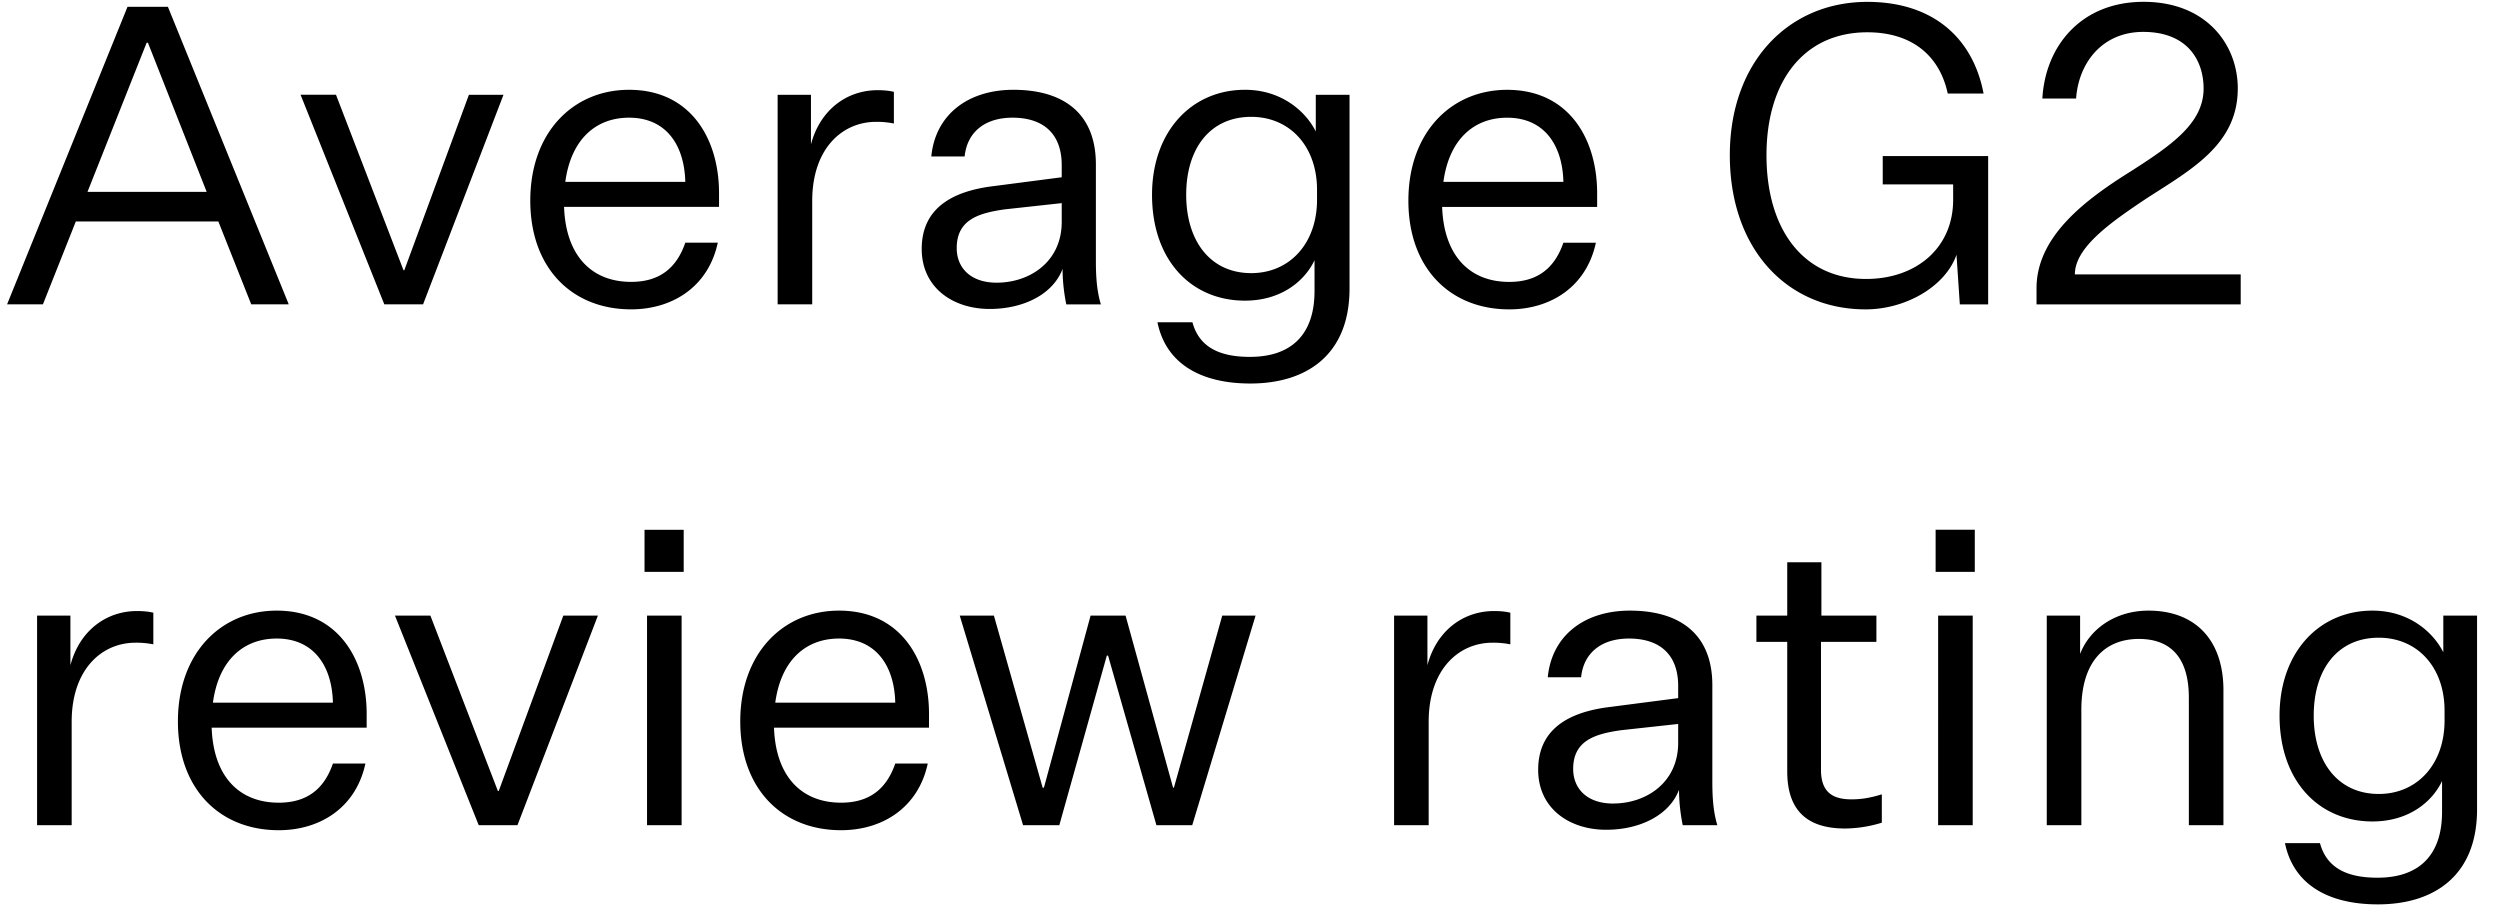 <svg width="96" height="35" viewBox="0 0 96 35" fill="none" xmlns="http://www.w3.org/2000/svg"><path d="M9.648 11.688L8.384 8.503H2.912l-1.264 3.184H.272L4.896.262h1.552l4.64 11.425h-1.44zM5.632 1.639L3.36 7.367h4.576L5.68 1.64h-.048zm9.126 10.049l-3.216-8.049h1.36l2.592 6.737h.032l2.48-6.736h1.328l-3.088 8.047h-1.488zm12.805-2.369c-.368 1.712-1.76 2.56-3.328 2.56-2.272 0-3.872-1.583-3.872-4.175 0-2.624 1.648-4.256 3.792-4.256 2.384 0 3.456 1.903 3.456 3.967v.529H21.66c.064 1.856 1.04 2.88 2.576 2.88 1.088 0 1.744-.528 2.08-1.505h1.248zm-3.408-4.8c-1.264 0-2.224.816-2.448 2.465h4.608c-.032-1.393-.72-2.465-2.16-2.465zm10.17-.992v1.216a3.238 3.238 0 00-.688-.064c-1.28 0-2.448 1.008-2.448 3.04v3.968h-1.328V3.64h1.28v1.903c.353-1.328 1.377-2.08 2.56-2.08.209 0 .432.016.624.064zm6.62 8.16a7.032 7.032 0 01-.143-1.36c-.352.944-1.456 1.537-2.8 1.537-1.408 0-2.608-.817-2.608-2.305 0-1.551 1.152-2.223 2.784-2.415l2.592-.337v-.464c0-1.28-.784-1.824-1.888-1.824-1.072 0-1.744.56-1.84 1.489h-1.28c.16-1.633 1.44-2.56 3.152-2.56 1.952 0 3.168.927 3.168 2.863v3.697c0 .592.032 1.152.192 1.68h-1.328zm-2.671-.832c1.248 0 2.496-.784 2.496-2.335V7.8l-2.192.24c-1.008.144-1.84.4-1.84 1.488 0 .752.528 1.327 1.536 1.327zm12.204.32V9.992c-.368.784-1.264 1.553-2.672 1.553-2.064 0-3.568-1.553-3.568-4.065 0-2.415 1.504-4.032 3.568-4.032 1.408 0 2.336.832 2.72 1.6V3.64h1.296v7.44c0 2.56-1.664 3.647-3.808 3.647-1.936 0-3.248-.784-3.568-2.351h1.344c.272 1.008 1.12 1.328 2.208 1.328 1.584 0 2.48-.849 2.48-2.529zm.096-3.504v-.384c0-1.663-1.04-2.8-2.528-2.8-1.568 0-2.496 1.2-2.496 2.992 0 1.776.928 3.009 2.496 3.009 1.488 0 2.528-1.152 2.528-2.816zM61.282 9.32c-.368 1.712-1.76 2.56-3.328 2.56-2.272 0-3.872-1.583-3.872-4.175 0-2.624 1.648-4.256 3.792-4.256 2.384 0 3.456 1.903 3.456 3.967v.529h-5.952c.064 1.856 1.04 2.88 2.576 2.88 1.088 0 1.744-.528 2.08-1.505h1.248zm-3.408-4.8c-1.264 0-2.224.816-2.448 2.465h4.608c-.032-1.393-.72-2.465-2.16-2.465zm8.551 1.44c0-3.583 2.256-5.888 5.28-5.888 2.544 0 4.064 1.409 4.464 3.52h-1.376c-.304-1.424-1.344-2.352-3.088-2.352-2.432 0-3.872 1.872-3.872 4.72s1.408 4.752 3.824 4.752c1.92 0 3.344-1.184 3.344-3.04V7.08h-2.704V5.992h4.048v5.696h-1.088l-.128-1.905c-.432 1.232-1.968 2.097-3.488 2.097-3.024 0-5.216-2.32-5.216-5.92zM85.93 3.4c0 2.144-1.776 3.104-3.488 4.209-1.391.928-2.767 1.888-2.767 2.928h6.368v1.152h-7.84v-.625c0-2.032 1.968-3.456 3.663-4.512 1.52-.976 2.752-1.824 2.752-3.151 0-1.088-.623-2.176-2.32-2.176-1.567 0-2.48 1.184-2.576 2.56h-1.295C78.538 1.768 79.913.07 82.314.07s3.617 1.633 3.617 3.329zM5.888 23.527v1.216a3.238 3.238 0 00-.688-.063c-1.28 0-2.448 1.008-2.448 3.04v3.968H1.424V23.64h1.28v1.904c.352-1.329 1.376-2.08 2.56-2.08.208 0 .432.016.624.064zm8.144 5.793c-.368 1.712-1.76 2.56-3.328 2.56-2.272 0-3.872-1.584-3.872-4.177 0-2.623 1.648-4.255 3.792-4.255 2.384 0 3.456 1.904 3.456 3.968v.527H8.128c.064 1.856 1.04 2.88 2.576 2.88 1.088 0 1.744-.527 2.08-1.503h1.248zm-3.408-4.8c-1.264 0-2.224.816-2.448 2.463h4.608c-.032-1.392-.72-2.463-2.16-2.463zm7.759 7.168l-3.216-8.048h1.36l2.592 6.735h.032l2.48-6.735h1.328l-3.088 8.047h-1.488zm6.367-9.729v-1.616h1.504v1.616H24.75zm.096 9.729V23.64h1.328v8.047h-1.328zm10.78-2.368c-.368 1.712-1.76 2.56-3.328 2.56-2.272 0-3.872-1.584-3.872-4.177 0-2.623 1.648-4.255 3.792-4.255 2.384 0 3.456 1.904 3.456 3.968v.527h-5.952c.064 1.856 1.04 2.88 2.576 2.88 1.088 0 1.744-.527 2.08-1.503h1.248zm-3.408-4.8c-1.264 0-2.224.816-2.448 2.463h4.608c-.032-1.392-.72-2.463-2.16-2.463zm11.004-.88l1.824 6.607h.032l1.856-6.607h1.28l-2.432 8.047h-1.376l-1.856-6.512h-.048l-1.824 6.512h-1.392l-2.432-8.047h1.312l1.872 6.607h.048l1.792-6.607h1.344zm14.775-.113v1.216a3.238 3.238 0 00-.688-.063c-1.28 0-2.448 1.008-2.448 3.04v3.968h-1.328V23.64h1.28v1.904c.352-1.329 1.376-2.08 2.56-2.08.208 0 .432.016.624.064zm6.62 8.16a7.032 7.032 0 01-.143-1.36c-.352.944-1.456 1.536-2.8 1.536-1.408 0-2.608-.816-2.608-2.303 0-1.552 1.152-2.224 2.784-2.416l2.592-.336v-.465c0-1.28-.784-1.823-1.888-1.823-1.072 0-1.744.56-1.84 1.488h-1.28c.16-1.633 1.44-2.56 3.152-2.56 1.952 0 3.168.927 3.168 2.863v3.697c0 .591.032 1.152.192 1.68h-1.328zm-2.671-.832c1.248 0 2.496-.784 2.496-2.335v-.72l-2.192.24c-1.008.143-1.84.4-1.84 1.488 0 .752.528 1.328 1.536 1.328zm10.316-.352v1.088a4.909 4.909 0 01-1.408.224c-1.472 0-2.224-.704-2.224-2.192v-4.976h-1.184V23.64h1.184V21.59h1.312v2.049h2.112v1.008h-2.128v4.912c0 .848.432 1.136 1.168 1.136.304 0 .656-.033 1.168-.193zm2.066-8.544v-1.616h1.504v1.616h-1.504zm.096 9.729V23.64h1.328v8.047h-1.328zm5.452-8.048v1.471c.384-.992 1.392-1.663 2.624-1.663 1.808 0 2.88 1.136 2.88 3.055v5.184h-1.328v-4.896c0-1.488-.656-2.256-1.92-2.256-1.232 0-2.208.785-2.208 2.72v4.433h-1.328V23.64h1.28zm13.899 7.535v-1.184c-.368.785-1.264 1.553-2.672 1.553-2.064 0-3.568-1.553-3.568-4.064 0-2.416 1.504-4.032 3.568-4.032 1.408 0 2.336.831 2.72 1.6V23.64h1.296v7.44c0 2.56-1.664 3.648-3.808 3.648-1.936 0-3.248-.785-3.568-2.352h1.344c.272 1.008 1.12 1.328 2.208 1.328 1.584 0 2.48-.849 2.48-2.529zm.096-3.503v-.384c0-1.665-1.04-2.8-2.528-2.8-1.568 0-2.496 1.2-2.496 2.992 0 1.776.928 3.008 2.496 3.008 1.488 0 2.528-1.152 2.528-2.816z" fill="#000"/></svg>